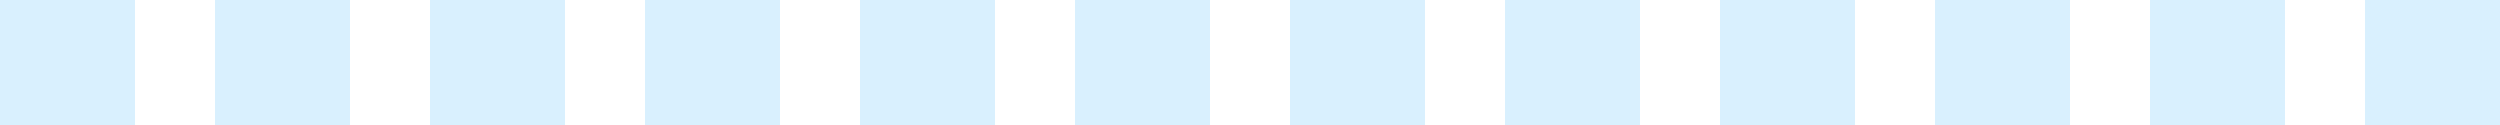 <?xml version="1.0" encoding="utf-8"?>
<!-- Generator: Adobe Illustrator 16.0.0, SVG Export Plug-In . SVG Version: 6.00 Build 0)  -->
 
<svg version="1.1" xmlns="http://www.w3.org/2000/svg" xmlns:xlink="http://www.w3.org/1999/xlink" x="0px" y="0px" width="1000px"
	 height="50px" viewBox="0 0 1000 50" enable-background="new 0 0 1000 50" xml:space="preserve" preserveAspectRatio="none">
<g id="Layer_1" display="none">
	<g id="Layer_1_2_">
		<g id="Layer_1_1_" display="inline">
			<rect opacity="0.15" fill="#3FA9F5"   width="300" height="50"/>
			<rect x="340" opacity="0.15" fill="#3FA9F5"   width="320" height="50"/>
			<rect x="700" opacity="0.15" fill="#3FA9F5"   width="300" height="50"/>
		</g>
		<g id="Layer_2" display="inline">
			<rect x="450" opacity="0.15" fill="#3FA9F5"   width="48" height="50"/>
			<rect x="502" opacity="0.15" fill="#3FA9F5"   width="48" height="50"/>
		</g>
		<g id="Layer_3" display="inline">
			<rect x="533" opacity="0.15" fill="#3FA9F5"   width="4" height="50"/>
			<rect x="463" opacity="0.15" fill="#3FA9F5"   width="4" height="50"/>
			<rect x="516" opacity="0.08" fill="#3FA9F5"   width="4" height="50"/>
			<rect x="480" opacity="0.08" fill="#3FA9F5"   width="4" height="50"/>
		</g>
	</g>
	<rect y="-9" display="inline" opacity="0.15" fill="#009FF7"   width="310" height="64"/>
	<rect x="345" y="-9" display="inline" opacity="0.15" fill="#009FF7"   width="310" height="64"/>
	<rect x="690" y="-9" display="inline" opacity="0.15" fill="#009FF7"   width="310" height="64"/>
	<g id="sith">
		<rect display="inline" opacity="0.15" fill="#F440F4"   width="137.5" height="50"/>
		<rect x="172.5" display="inline" opacity="0.15" fill="#F440F4"   width="137.5" height="50"/>
		<rect x="690" display="inline" opacity="0.15" fill="#F440F4"   width="137.5" height="50"/>
		<rect x="862.5" display="inline" opacity="0.15" fill="#F440F4"   width="137.5" height="50"/>
		<rect x="517.5" display="inline" opacity="0.15" fill="#F440F4"   width="137.5" height="50"/>
		<rect x="345" display="inline" opacity="0.15" fill="#F440F4"   width="137.5" height="50"/>
	</g>
</g>
<g id="Layer_2_1_">
	<rect y="-8" opacity="0.15" fill="#009FF7"   width="54" height="64"/>
	<rect x="86" y="-8" opacity="0.15" fill="#009FF7"   width="54" height="64"/>
	<rect x="172" y="-8" opacity="0.15" fill="#009FF7"   width="54" height="64"/>
	<rect x="258" y="-8" opacity="0.15" fill="#009FF7"   width="54" height="64"/>
	<rect x="344" y="-8" opacity="0.15" fill="#009FF7"   width="54" height="64"/>
	<rect x="430" y="-8" opacity="0.15" fill="#009FF7"   width="54" height="64"/>
	<rect x="516" y="-8" opacity="0.15" fill="#009FF7"   width="54" height="64"/>
	<rect x="602" y="-8" opacity="0.15" fill="#009FF7"   width="54" height="64"/>
	<rect x="688" y="-8" opacity="0.15" fill="#009FF7"   width="54" height="64"/>
	<rect x="774" y="-8" opacity="0.15" fill="#009FF7"   width="54" height="64"/>
	<rect x="860" y="-8" opacity="0.15" fill="#009FF7"   width="54" height="64"/>
	<rect x="946" y="-8" opacity="0.15" fill="#009FF7"   width="54" height="64"/>
	<rect x="-4.5" y="-181.5" fill="#009FF7" width="4.5" height="0"/>
</g>
<g id="Layer_4" display="none">
	<rect x="688" y="-8" display="inline" opacity="0.15" fill="#009FF7"   width="312" height="64"/>
	<rect x="344" y="-7" display="inline" opacity="0.15" fill="#009FF7"   width="312" height="64"/>
	<rect y="-8" display="inline" opacity="0.15" fill="#009FF7"   width="312" height="64"/>
</g>
<g id="Layer_3_1_" display="none">
	<rect x="774" y="-8" display="inline" opacity="0.15" fill="#009FF7"   width="226" height="64"/>
	<rect x="516" y="-8" display="inline" opacity="0.15" fill="#009FF7"   width="226" height="64"/>
	<rect x="258" y="-7" display="inline" opacity="0.15" fill="#009FF7"   width="226" height="64"/>
	<rect y="-7" display="inline" opacity="0.15" fill="#009FF7"   width="226" height="64"/>
</g>
</svg>
